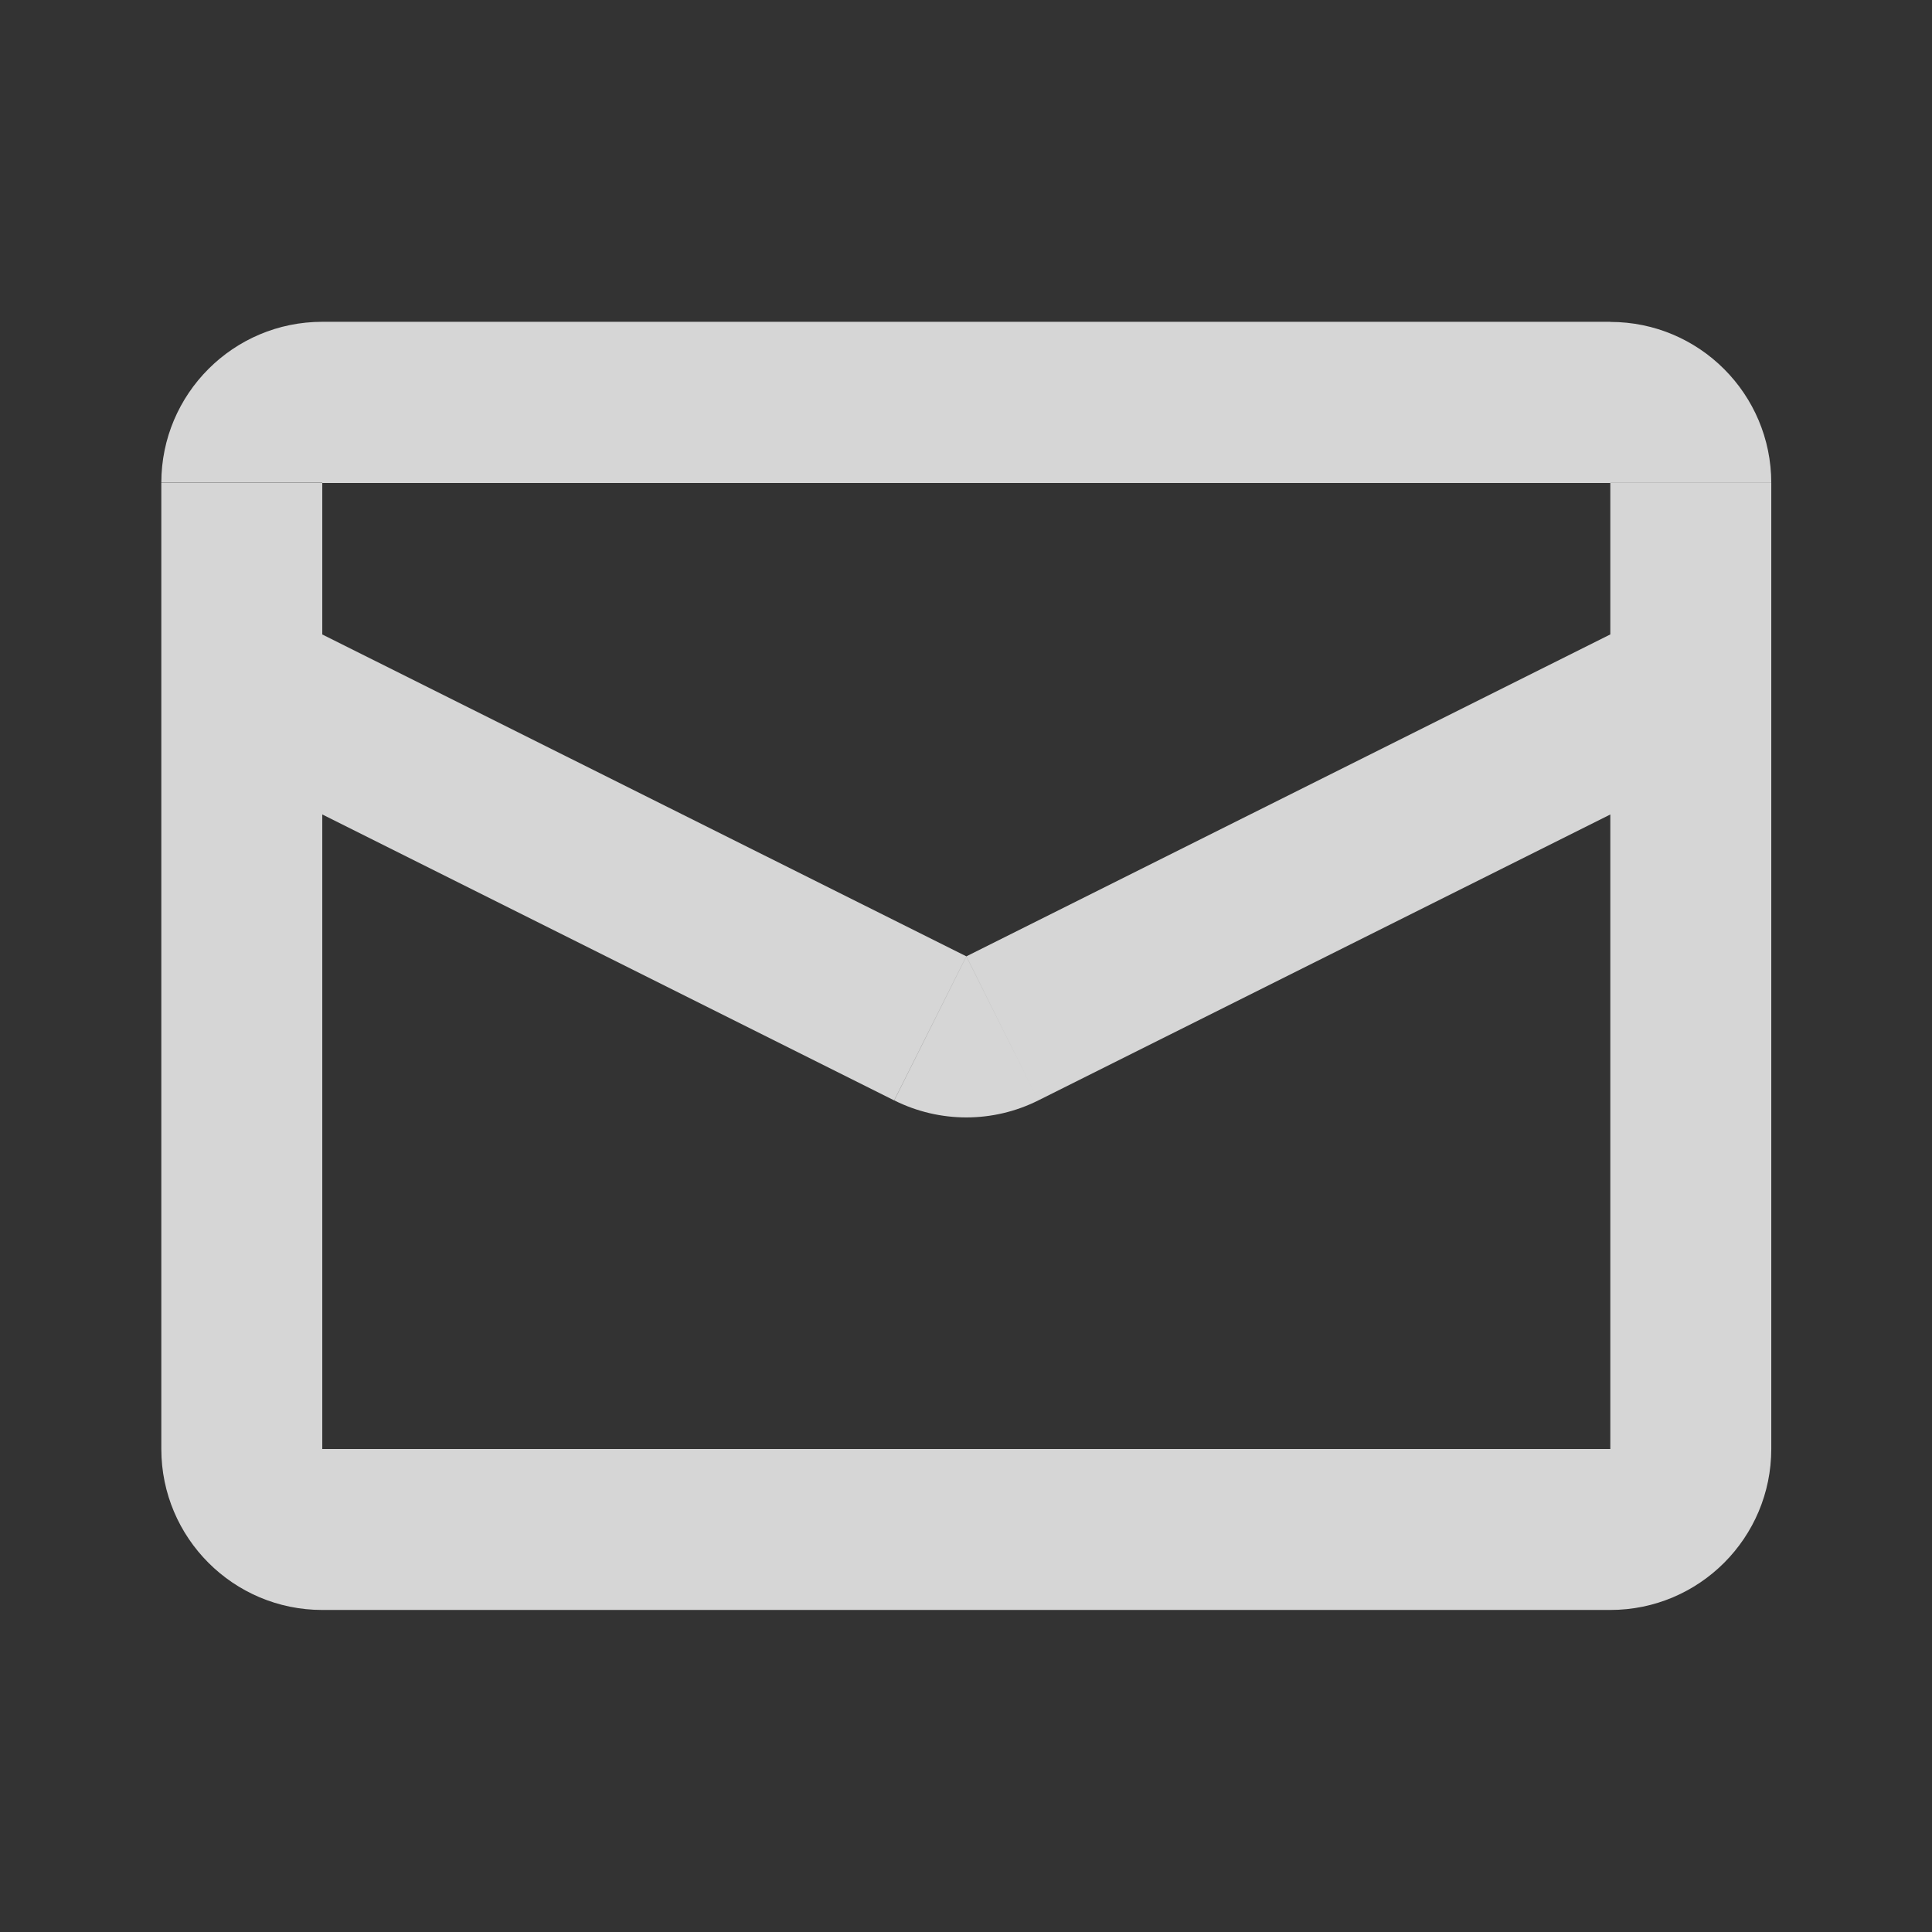 <svg width="16" height="16" viewBox="0 0 16 16" fill="none" xmlns="http://www.w3.org/2000/svg"><rect x="0" y="0" width="16" height="16" fill="#333333" stroke="none"/><path d="M13.336 4v8h1.333V4h-1.333zm0 8H2.669v1.333h10.667v-1.334zM2.669 12V4H1.336v8h1.333zm0-8h10.667V2.665H2.669v1.333zm11.035 1.07L8.003 7.92l.596 1.193 5.702-2.85-.597-1.193zM8.003 7.92L2.3 5.07l-.597 1.192 5.702 2.851.597-1.192zM2.669 4V2.665c-.736 0-1.333.597-1.333 1.333h1.333zm0 8H1.336c0 .736.597 1.333 1.333 1.333v-1.334zm10.667 0v1.333c.736 0 1.333-.597 1.333-1.334h-1.333zM8.003 7.92l-.597 1.193c.376.188.818.188 1.193 0l-.596-1.192zM14.669 4c0-.737-.597-1.334-1.333-1.334v1.333h1.333z" fill="#fff" fill-opacity="0.8"></path></svg>

